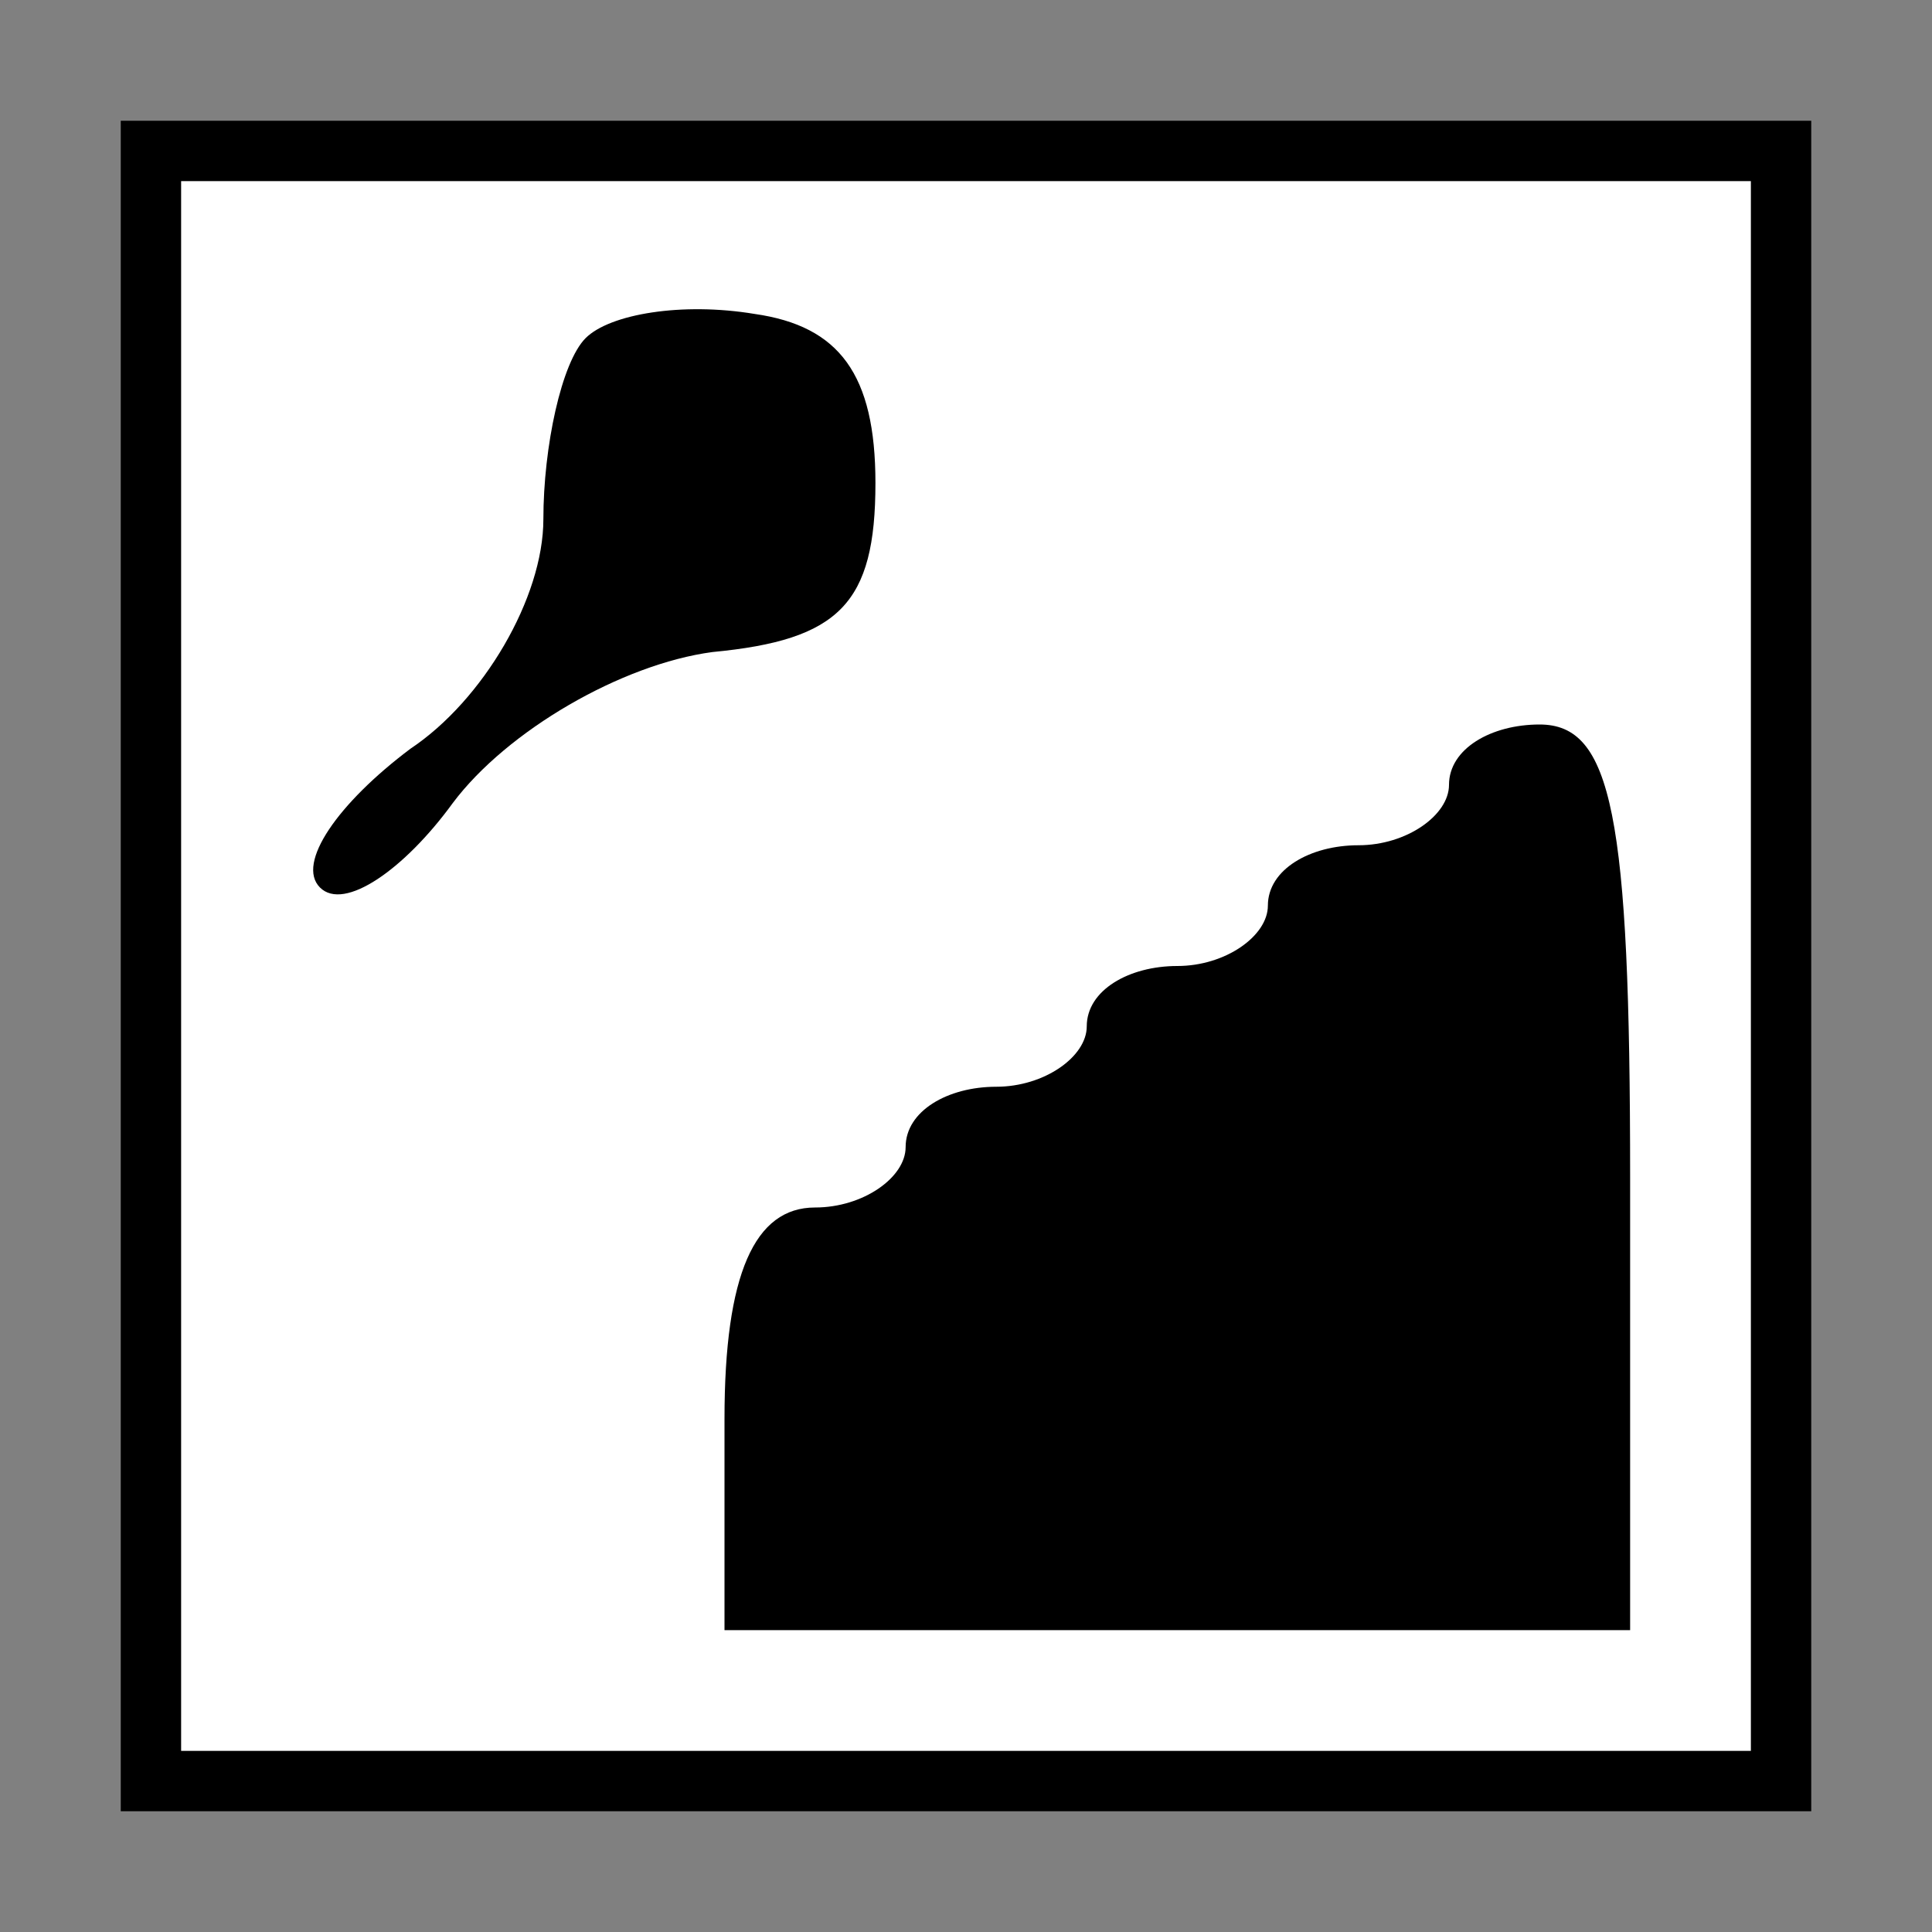 <?xml version="1.0" standalone="no"?>
<!DOCTYPE svg PUBLIC "-//W3C//DTD SVG 20010904//EN"
 "http://www.w3.org/TR/2001/REC-SVG-20010904/DTD/svg10.dtd">
<svg version="1.0" xmlns="http://www.w3.org/2000/svg"
 width="32pt" height="32pt" viewBox="0 0 32 32"
 preserveAspectRatio="xMidYMid meet">
<rect x="0" y="0" width="32" height="32" fill="#808080" stroke="none"/>
<g transform="translate(0,32) scale(0.1,-0.1)"
fill="#000000" stroke="none">
<path fill="#000000" stroke="none" d="M20 160 l0 -140 140 0 140 0 0 140 0
140 -140 0 -140 0 0 -140z"/>
<path fill="#ffffff" stroke="none" d="M290 160 l0 -130 -130 0 -130 0 0 130
0 130 130 0 130 0 0 -130z"/>
<path fill="#000000" stroke="none" d="M97 264 c-4 -4 -7 -18 -7 -30 0 -13
-10 -30 -22 -38 -12 -9 -19 -19 -15 -23 4 -4 14 3 22 14 9 12 28 23 43 25 21
2 27 8 27 28 0 18 -6 26 -20 28 -12 2 -24 0 -28 -4z"/>
<path fill="#000000" stroke="none" d="M240 190 c0 -5 -7 -10 -15 -10 -8 0
-15 -4 -15 -10 0 -5 -7 -10 -15 -10 -8 0 -15 -4 -15 -10 0 -5 -7 -10 -15 -10
-8 0 -15 -4 -15 -10 0 -5 -7 -10 -15 -10 -10 0 -15 -11 -15 -35 l0 -35 75 0
75 0 0 75 c0 60 -3 75 -15 75 -8 0 -15 -4 -15 -10z"/>
</g>
</svg>
